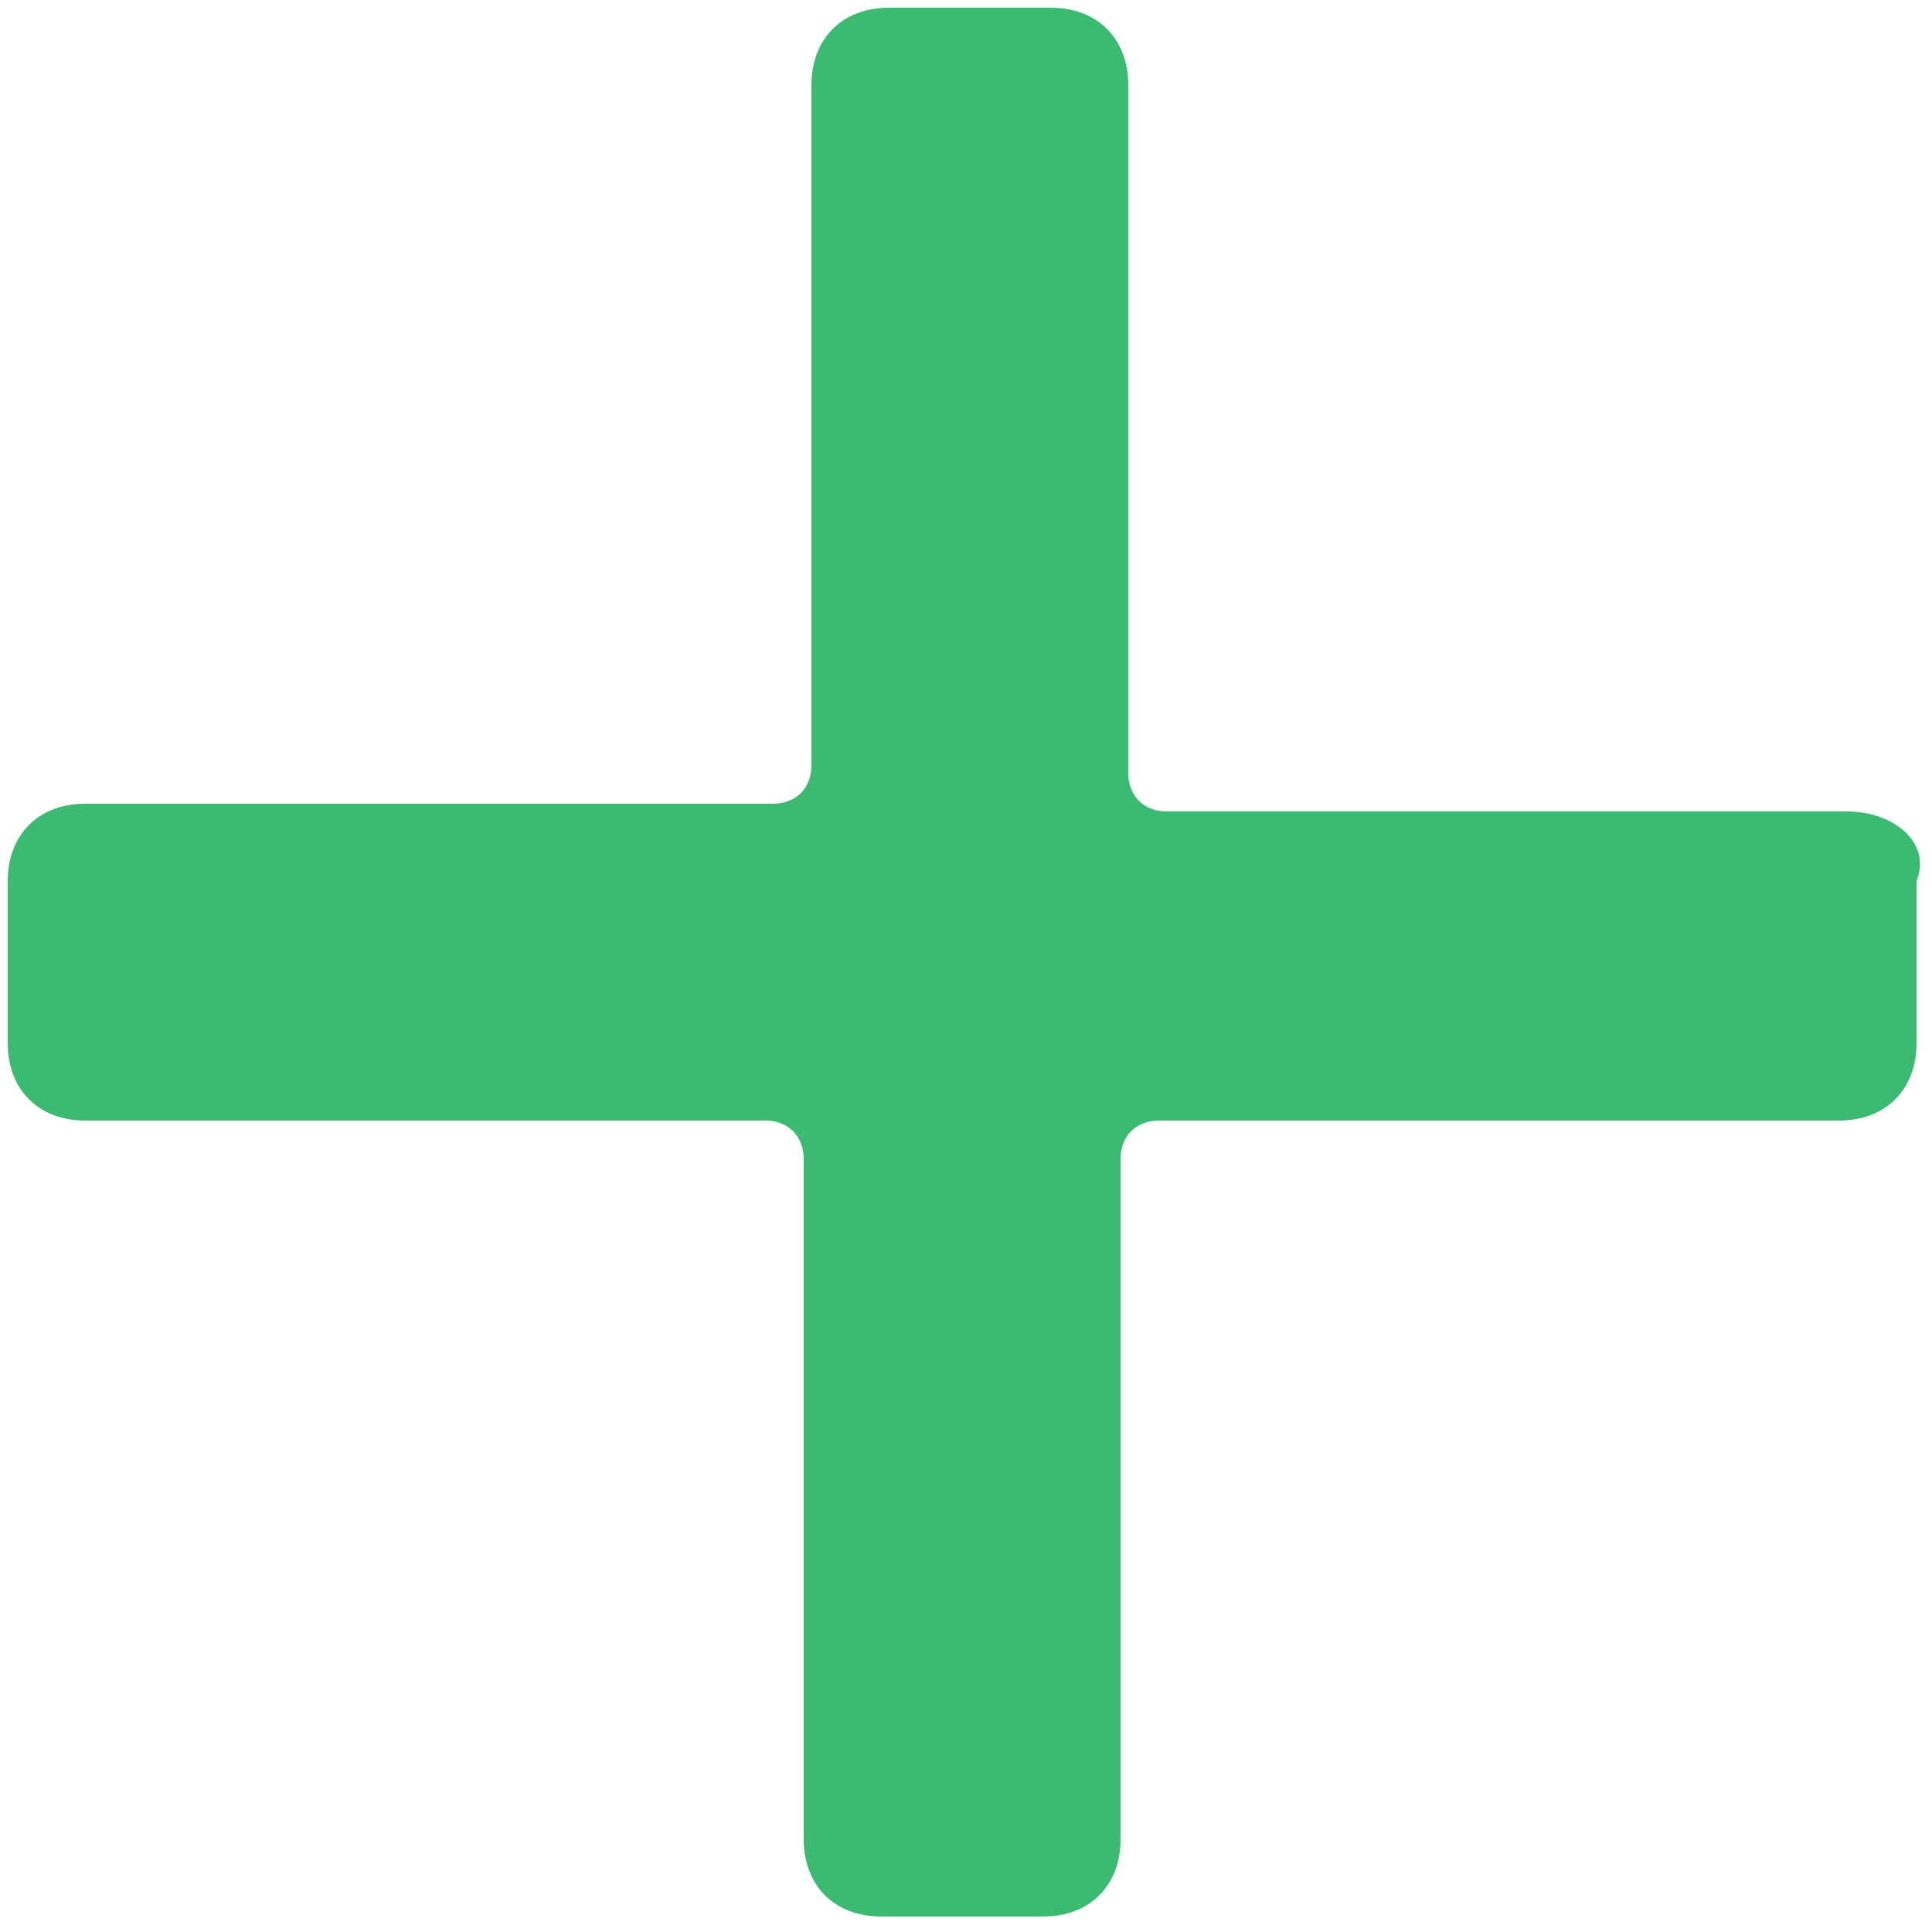 <?xml version="1.0" encoding="utf-8"?>
<!-- Generator: Adobe Illustrator 20.1.0, SVG Export Plug-In . SVG Version: 6.00 Build 0)  -->
<svg version="1.1" id="Layer_1" xmlns="http://www.w3.org/2000/svg" xmlns:xlink="http://www.w3.org/1999/xlink" x="0px" y="0px"
	 viewBox="0 0 25 25" style="enable-background:new 0 0 25 25;" xml:space="preserve">
<style type="text/css">
	.st0{fill:#3BBB71;}
</style>
<g>
	<path class="st0" d="M23.9,10.5h-8.8c-0.3,0-0.5-0.2-0.5-0.5V1.1c0-0.6-0.4-1-1-1h-2.1c-0.6,0-1,0.4-1,1v8.8c0,0.3-0.2,0.5-0.5,0.5
		H1.1c-0.6,0-1,0.4-1,1v2.1c0,0.6,0.4,1,1,1h8.8c0.3,0,0.5,0.2,0.5,0.5v8.8c0,0.6,0.4,1,1,1h2.1c0.6,0,1-0.4,1-1v-8.8
		c0-0.3,0.2-0.5,0.5-0.5h8.8c0.6,0,1-0.4,1-1v-2.1C25,10.9,24.5,10.5,23.9,10.5L23.9,10.5z M23.9,10.5"/>
</g>
<g>
</g>
<g>
</g>
<g>
</g>
<g>
</g>
<g>
</g>
<g>
</g>
</svg>
